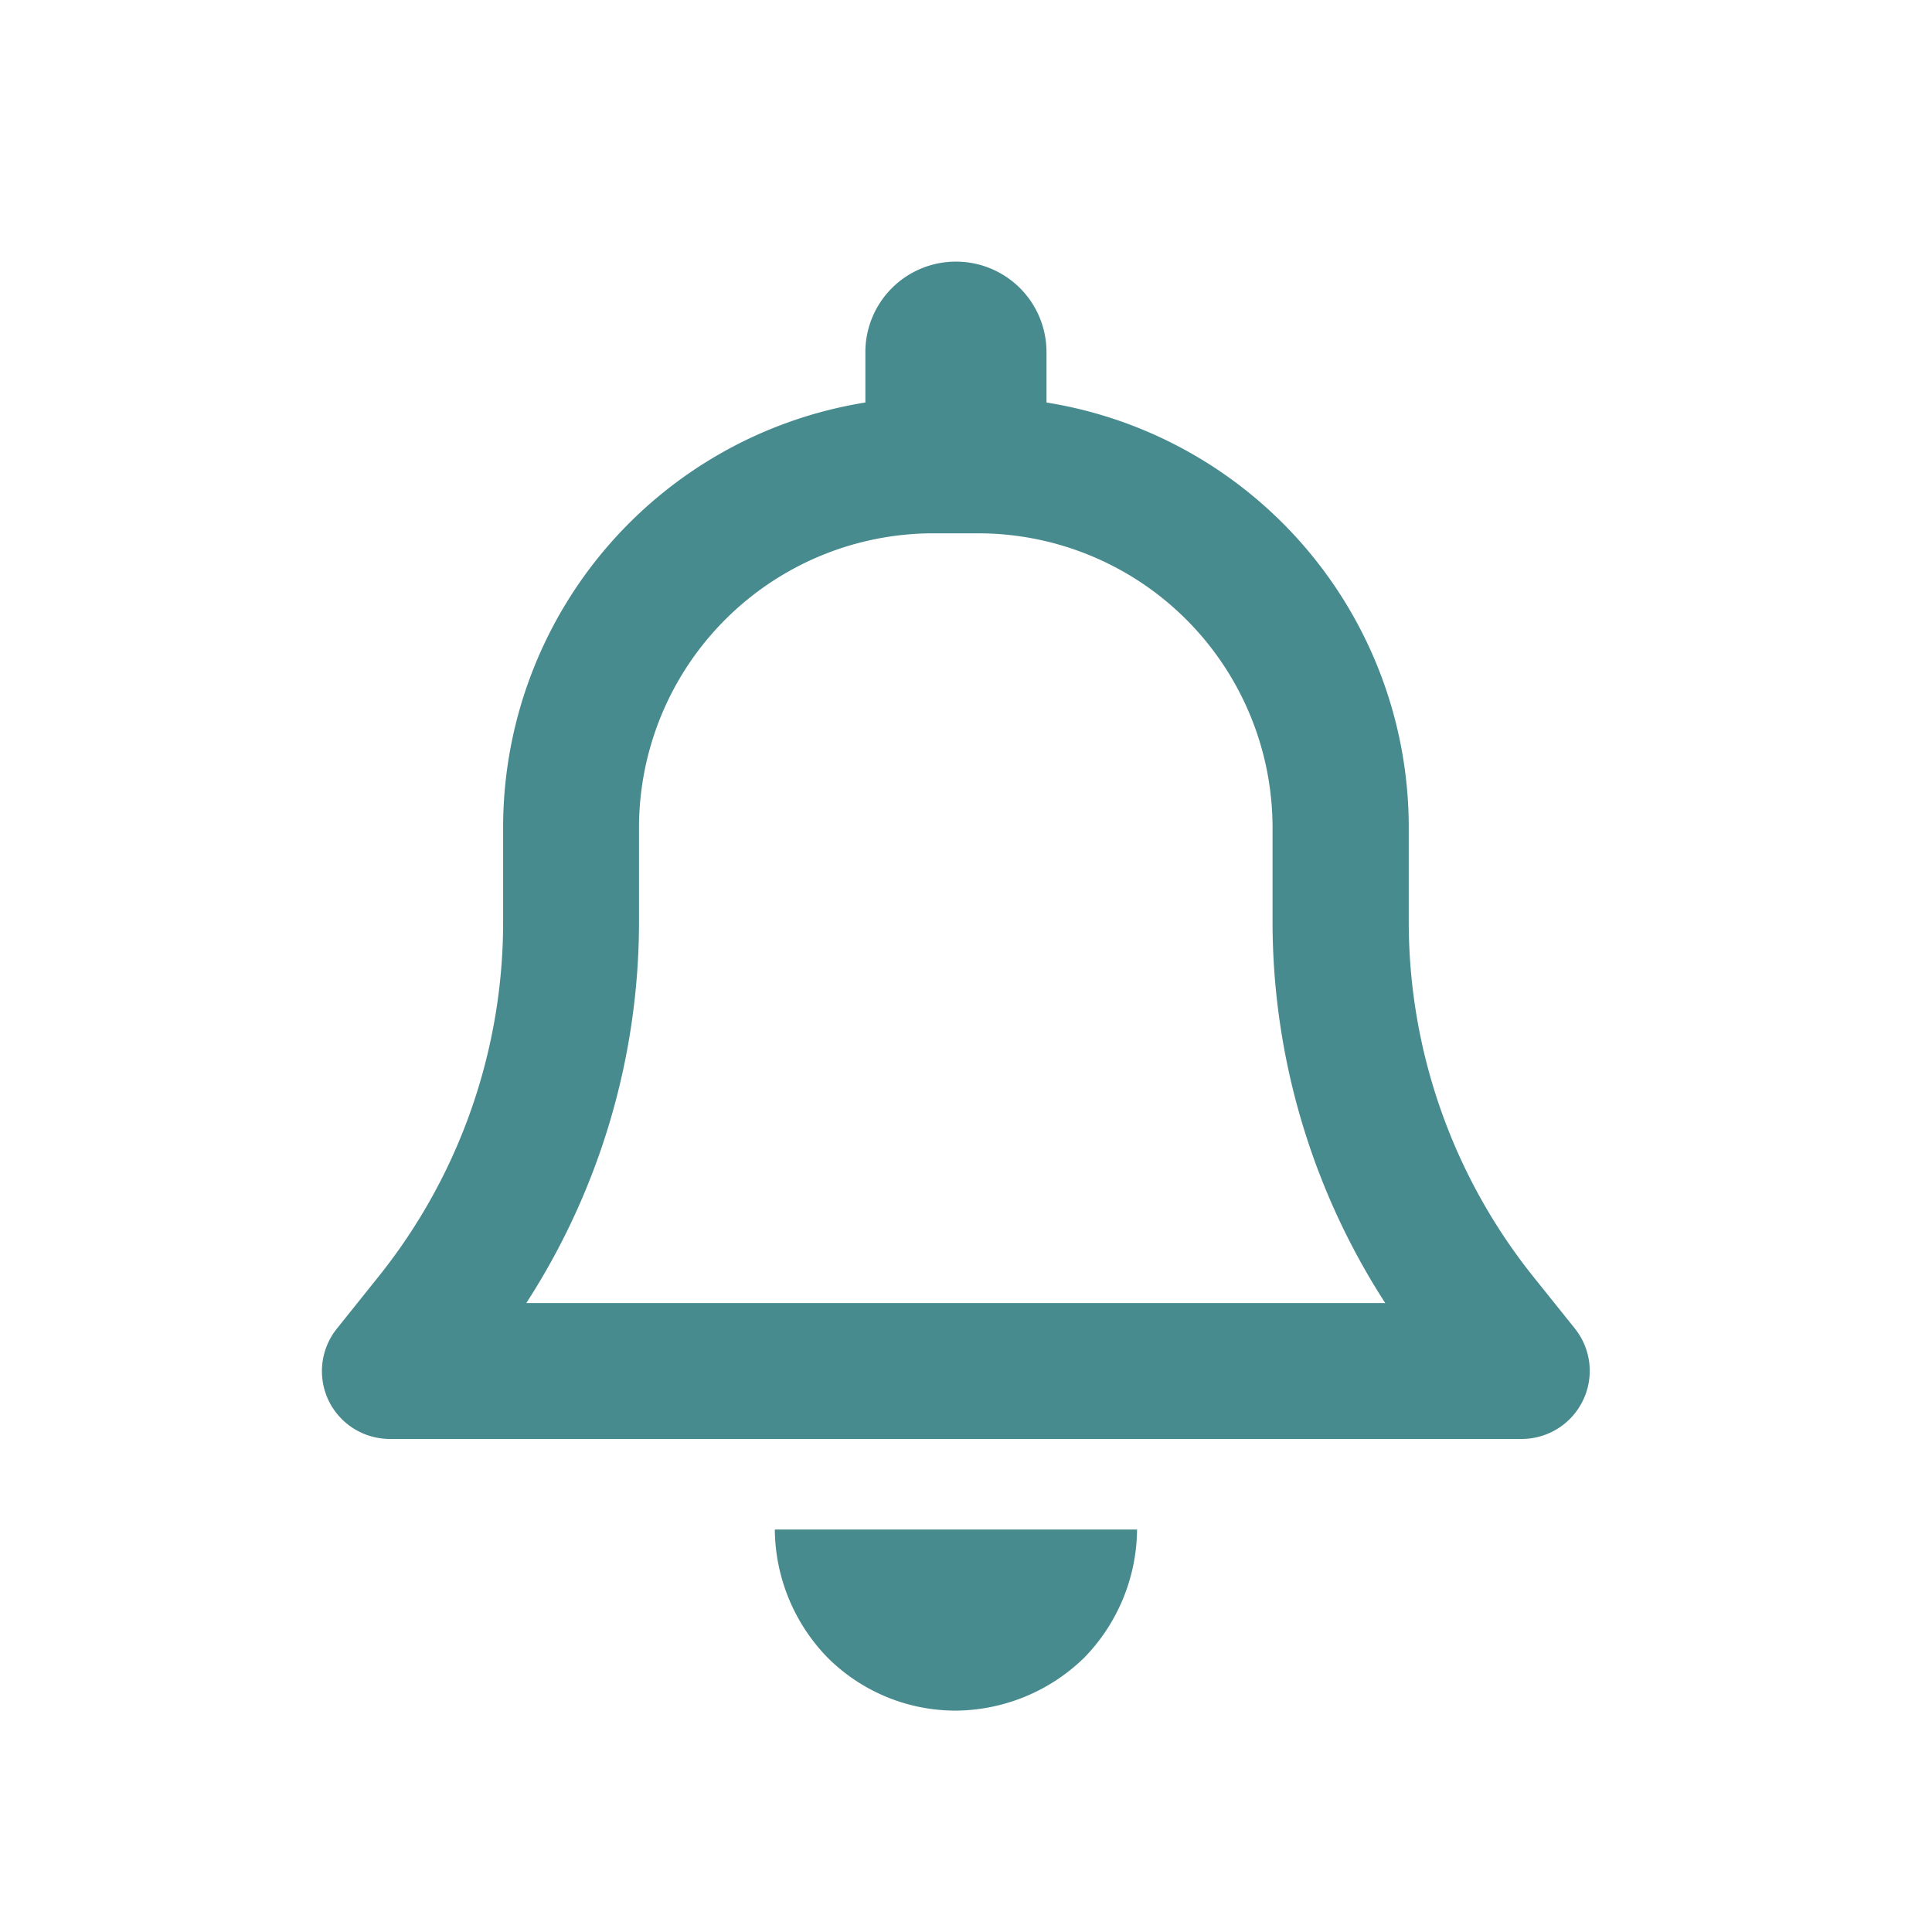 <svg id="Icon_-_Notificación" data-name="Icon - Notificación" xmlns="http://www.w3.org/2000/svg" width="24" height="24" viewBox="0 0 24 24">
  <rect id="Rectángulo_1456" data-name="Rectángulo 1456" width="24" height="24" fill="none"/>
  <path id="Trazado_3409" data-name="Trazado 3409" d="M9-14.625V-14a5.346,5.346,0,0,1,4.5,5.278v1.174A7.055,7.055,0,0,0,15.04-3.15l.524.654a.842.842,0,0,1,.1.893.844.844,0,0,1-.759.478H.844A.844.844,0,0,1,.083-1.6a.844.844,0,0,1,.1-.893L.709-3.15A7.041,7.041,0,0,0,2.25-7.545V-8.719A5.346,5.346,0,0,1,6.75-14v-.629A1.124,1.124,0,0,1,7.875-15.75,1.124,1.124,0,0,1,9-14.625Zm-1.406,2.25A3.658,3.658,0,0,0,3.938-8.719v1.174a8.728,8.728,0,0,1-1.4,4.732H13.208a8.731,8.731,0,0,1-1.4-4.732V-8.719a3.658,3.658,0,0,0-3.656-3.656H7.594ZM10.125,0a2.307,2.307,0,0,1-.657,1.593,2.307,2.307,0,0,1-1.593.657,2.251,2.251,0,0,1-1.593-.657A2.307,2.307,0,0,1,5.625,0Z" transform="translate(4 19)" fill="#488b8f"/>
</svg>
